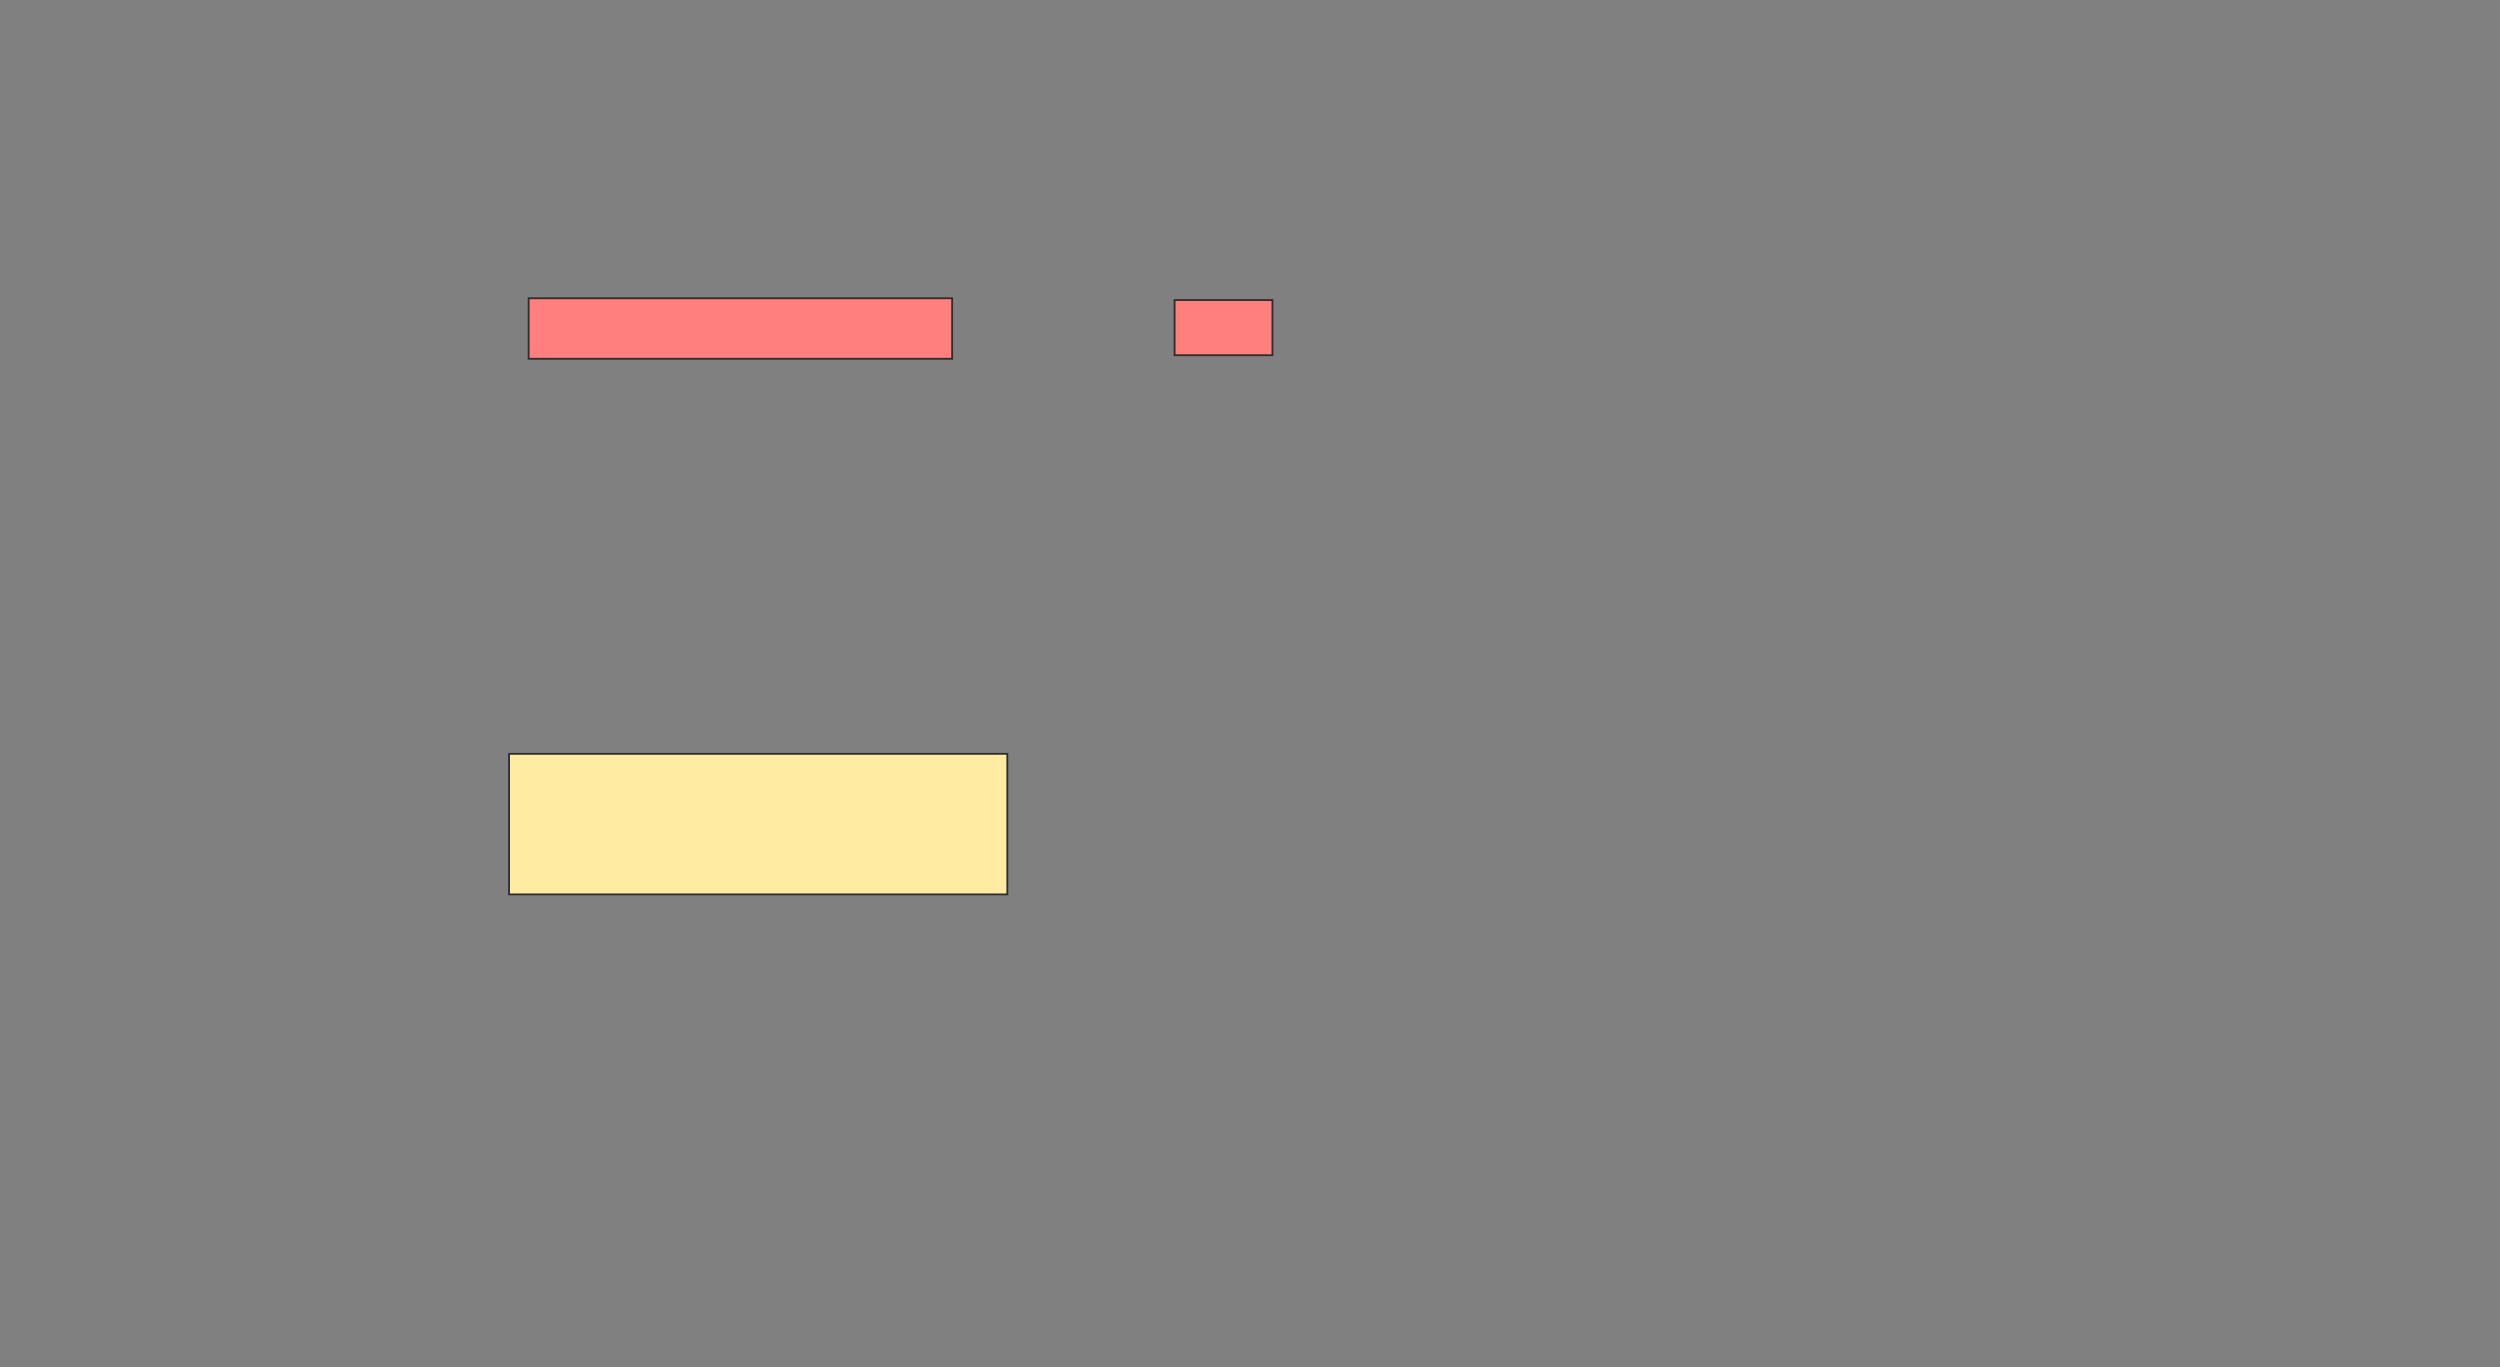 <svg height="746" width="1364" xmlns="http://www.w3.org/2000/svg"><rect width="100%" height="100%" fill="#808080" stroke="none"/><g stroke="#2d2d2d"><path d="m277.748 411.282h271.845v76.699h-271.845z" fill="#ffeba2"/><g fill="#ff7e7e"><path d="m288.427 162.738h231.068v33.01h-231.068z"/><path d="m640.854 163.709h53.398v30.097h-53.398z"/></g></g></svg>